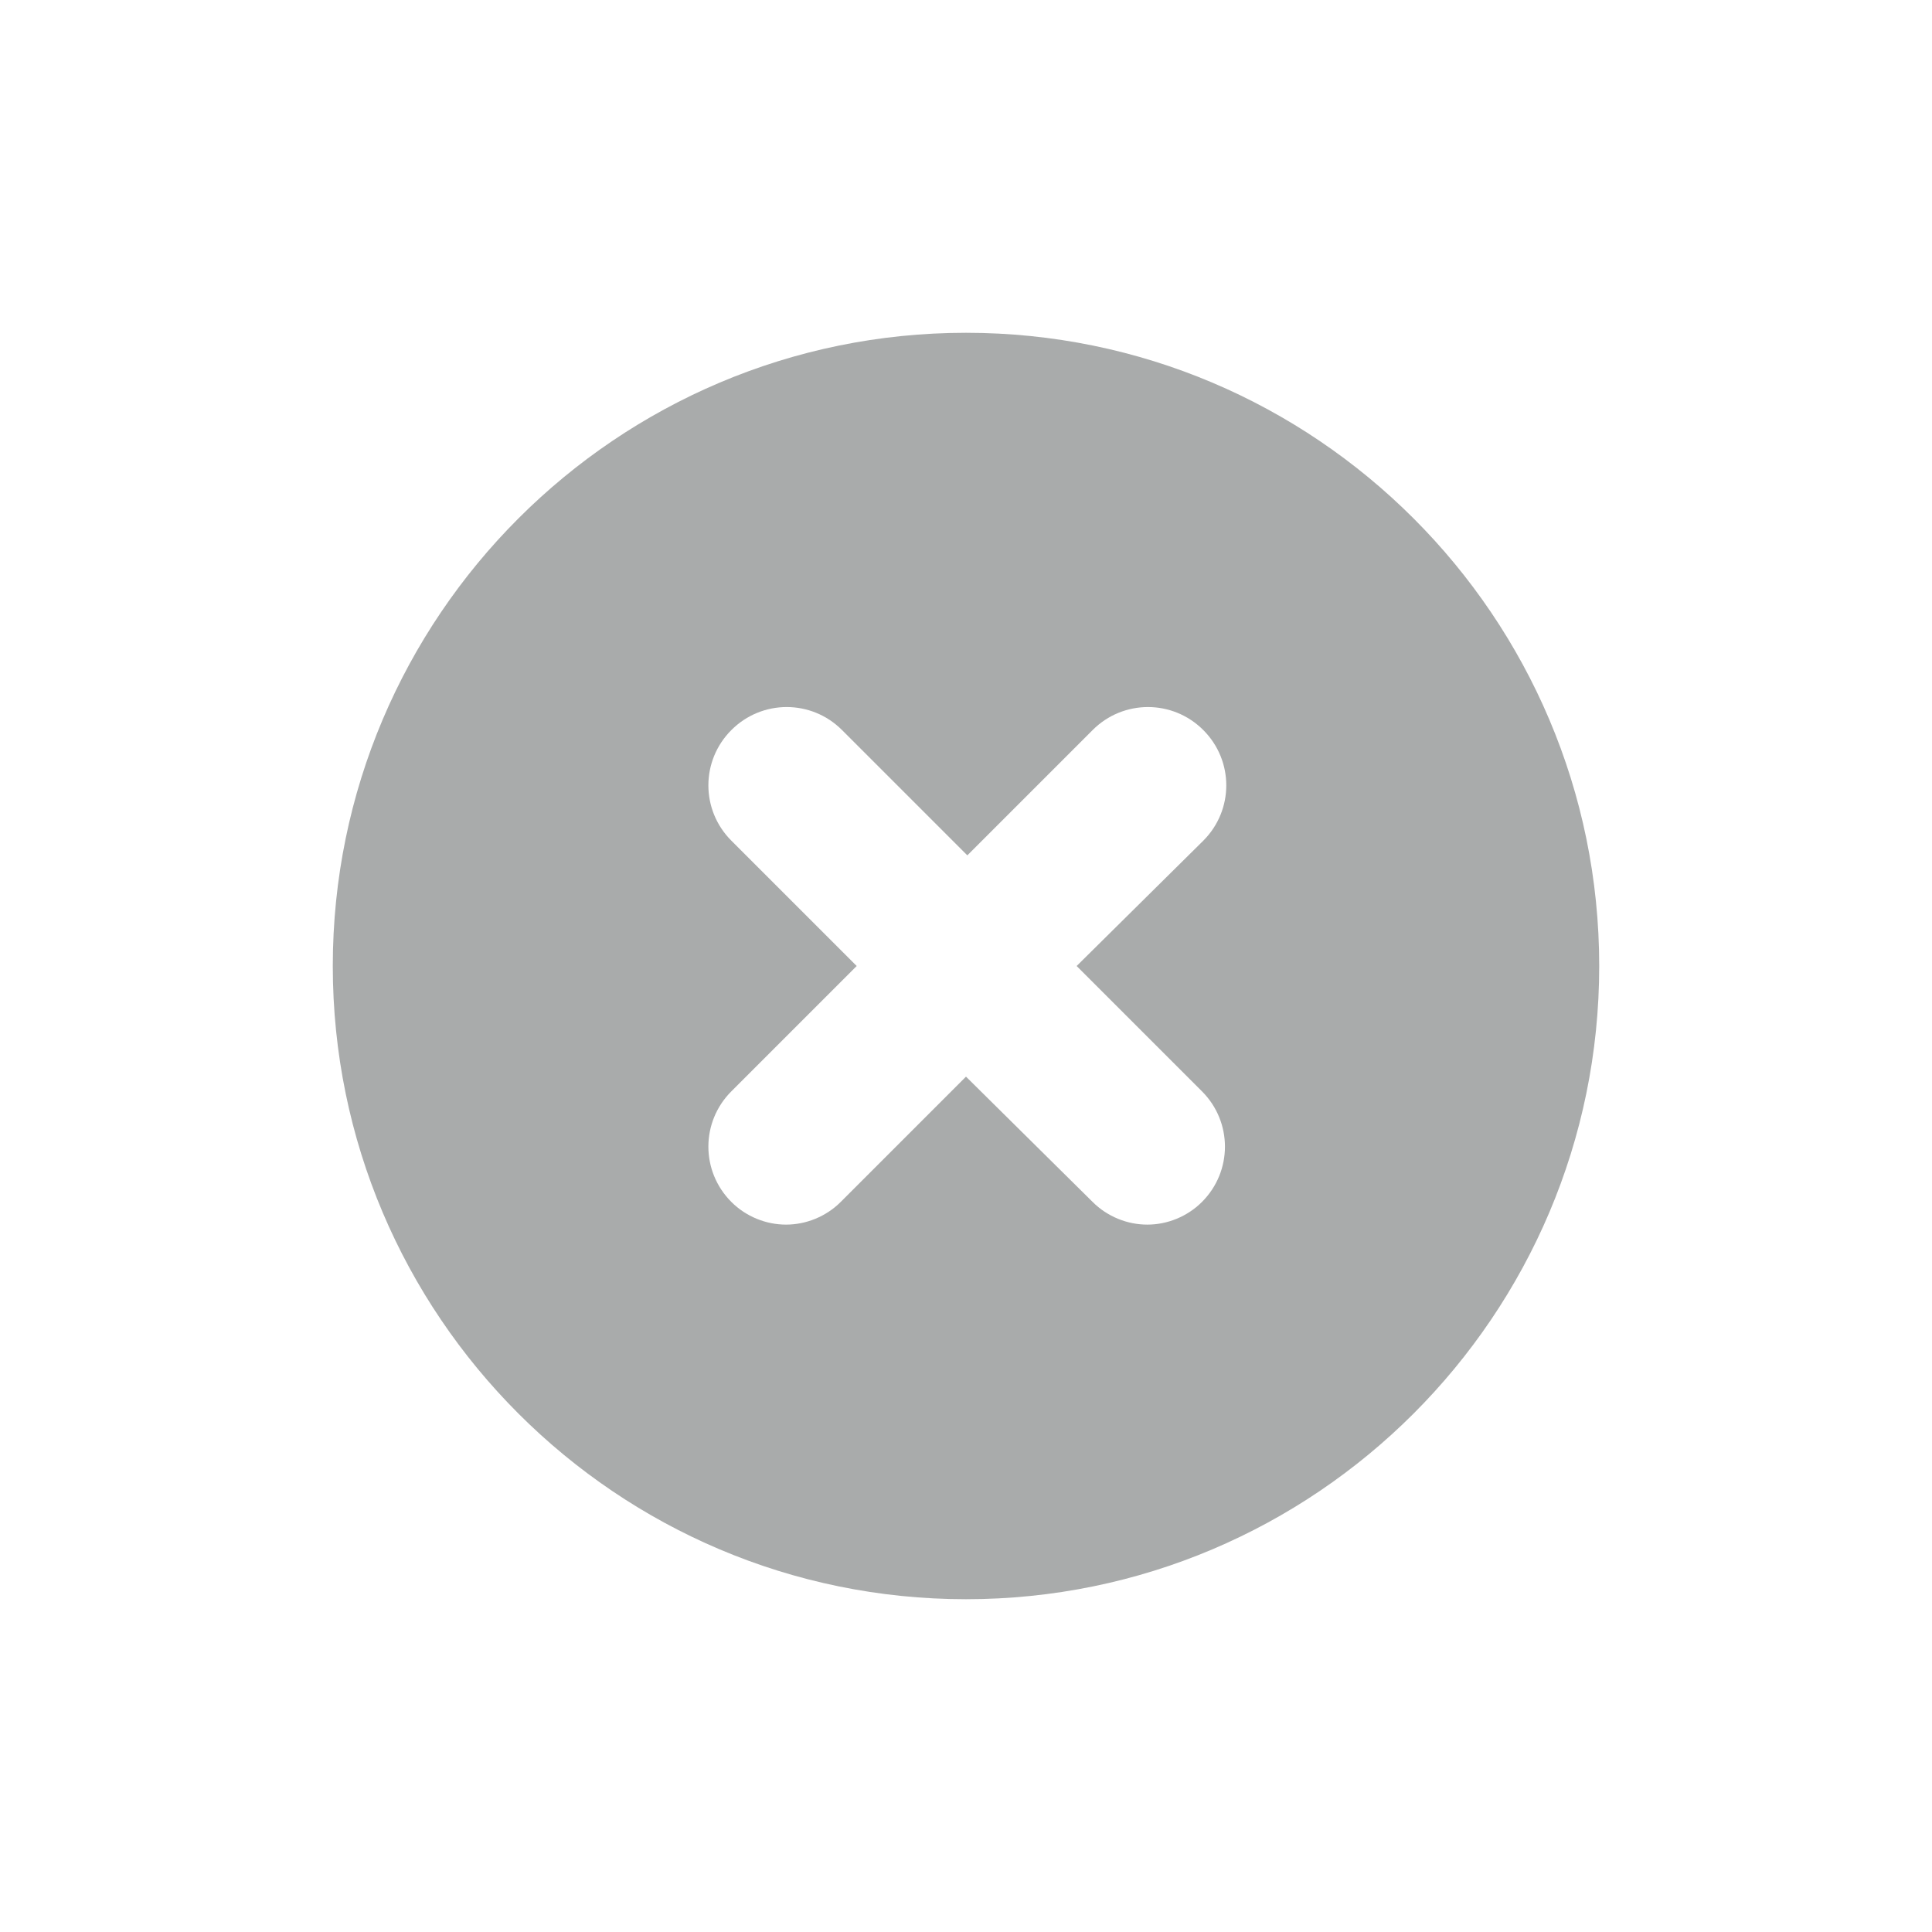 <svg xmlns="http://www.w3.org/2000/svg" xmlns:xlink="http://www.w3.org/1999/xlink" width="1200" height="1200" viewBox="0 0 1200 1200"><g><g transform="translate(600 600) scale(0.69 0.69) rotate(0) translate(-600 -600)" style="fill:#a9abab"><svg fill="#a9abab" xmlns:x="http://ns.adobe.com/Extensibility/1.0/" xmlns:i="http://ns.adobe.com/AdobeIllustrator/10.0/" xmlns:graph="http://ns.adobe.com/Graphs/1.0/" xmlns="http://www.w3.org/2000/svg" xmlns:xlink="http://www.w3.org/1999/xlink" version="1.1" x="0px" y="0px" viewBox="0 0 100 100" style="enable-background:new 0 0 100 100;" xml:space="preserve"><g><g i:extraneous="self"><path d="M50,2.5C23.8,2.5,2.5,23.8,2.5,50S23.8,97.5,50,97.5c26.2,0,47.5-21.3,47.5-47.5S76.2,2.5,50,2.5z M67.7,59.4    c2.3,2.3,2.3,6,0,8.3c-1.1,1.1-2.6,1.7-4.1,1.7c-1.5,0-3-0.6-4.1-1.7L50,58.3l-9.4,9.4c-1.1,1.1-2.6,1.7-4.1,1.7s-3-0.6-4.1-1.7    c-2.3-2.3-2.3-6,0-8.3l9.4-9.4l-9.4-9.4c-2.3-2.3-2.3-6,0-8.3c2.3-2.3,6-2.3,8.3,0l9.4,9.4l9.4-9.4c2.3-2.3,6-2.3,8.3,0    c2.3,2.3,2.3,6,0,8.3L58.3,50L67.7,59.4z"></path></g></g></svg></g></g></svg>